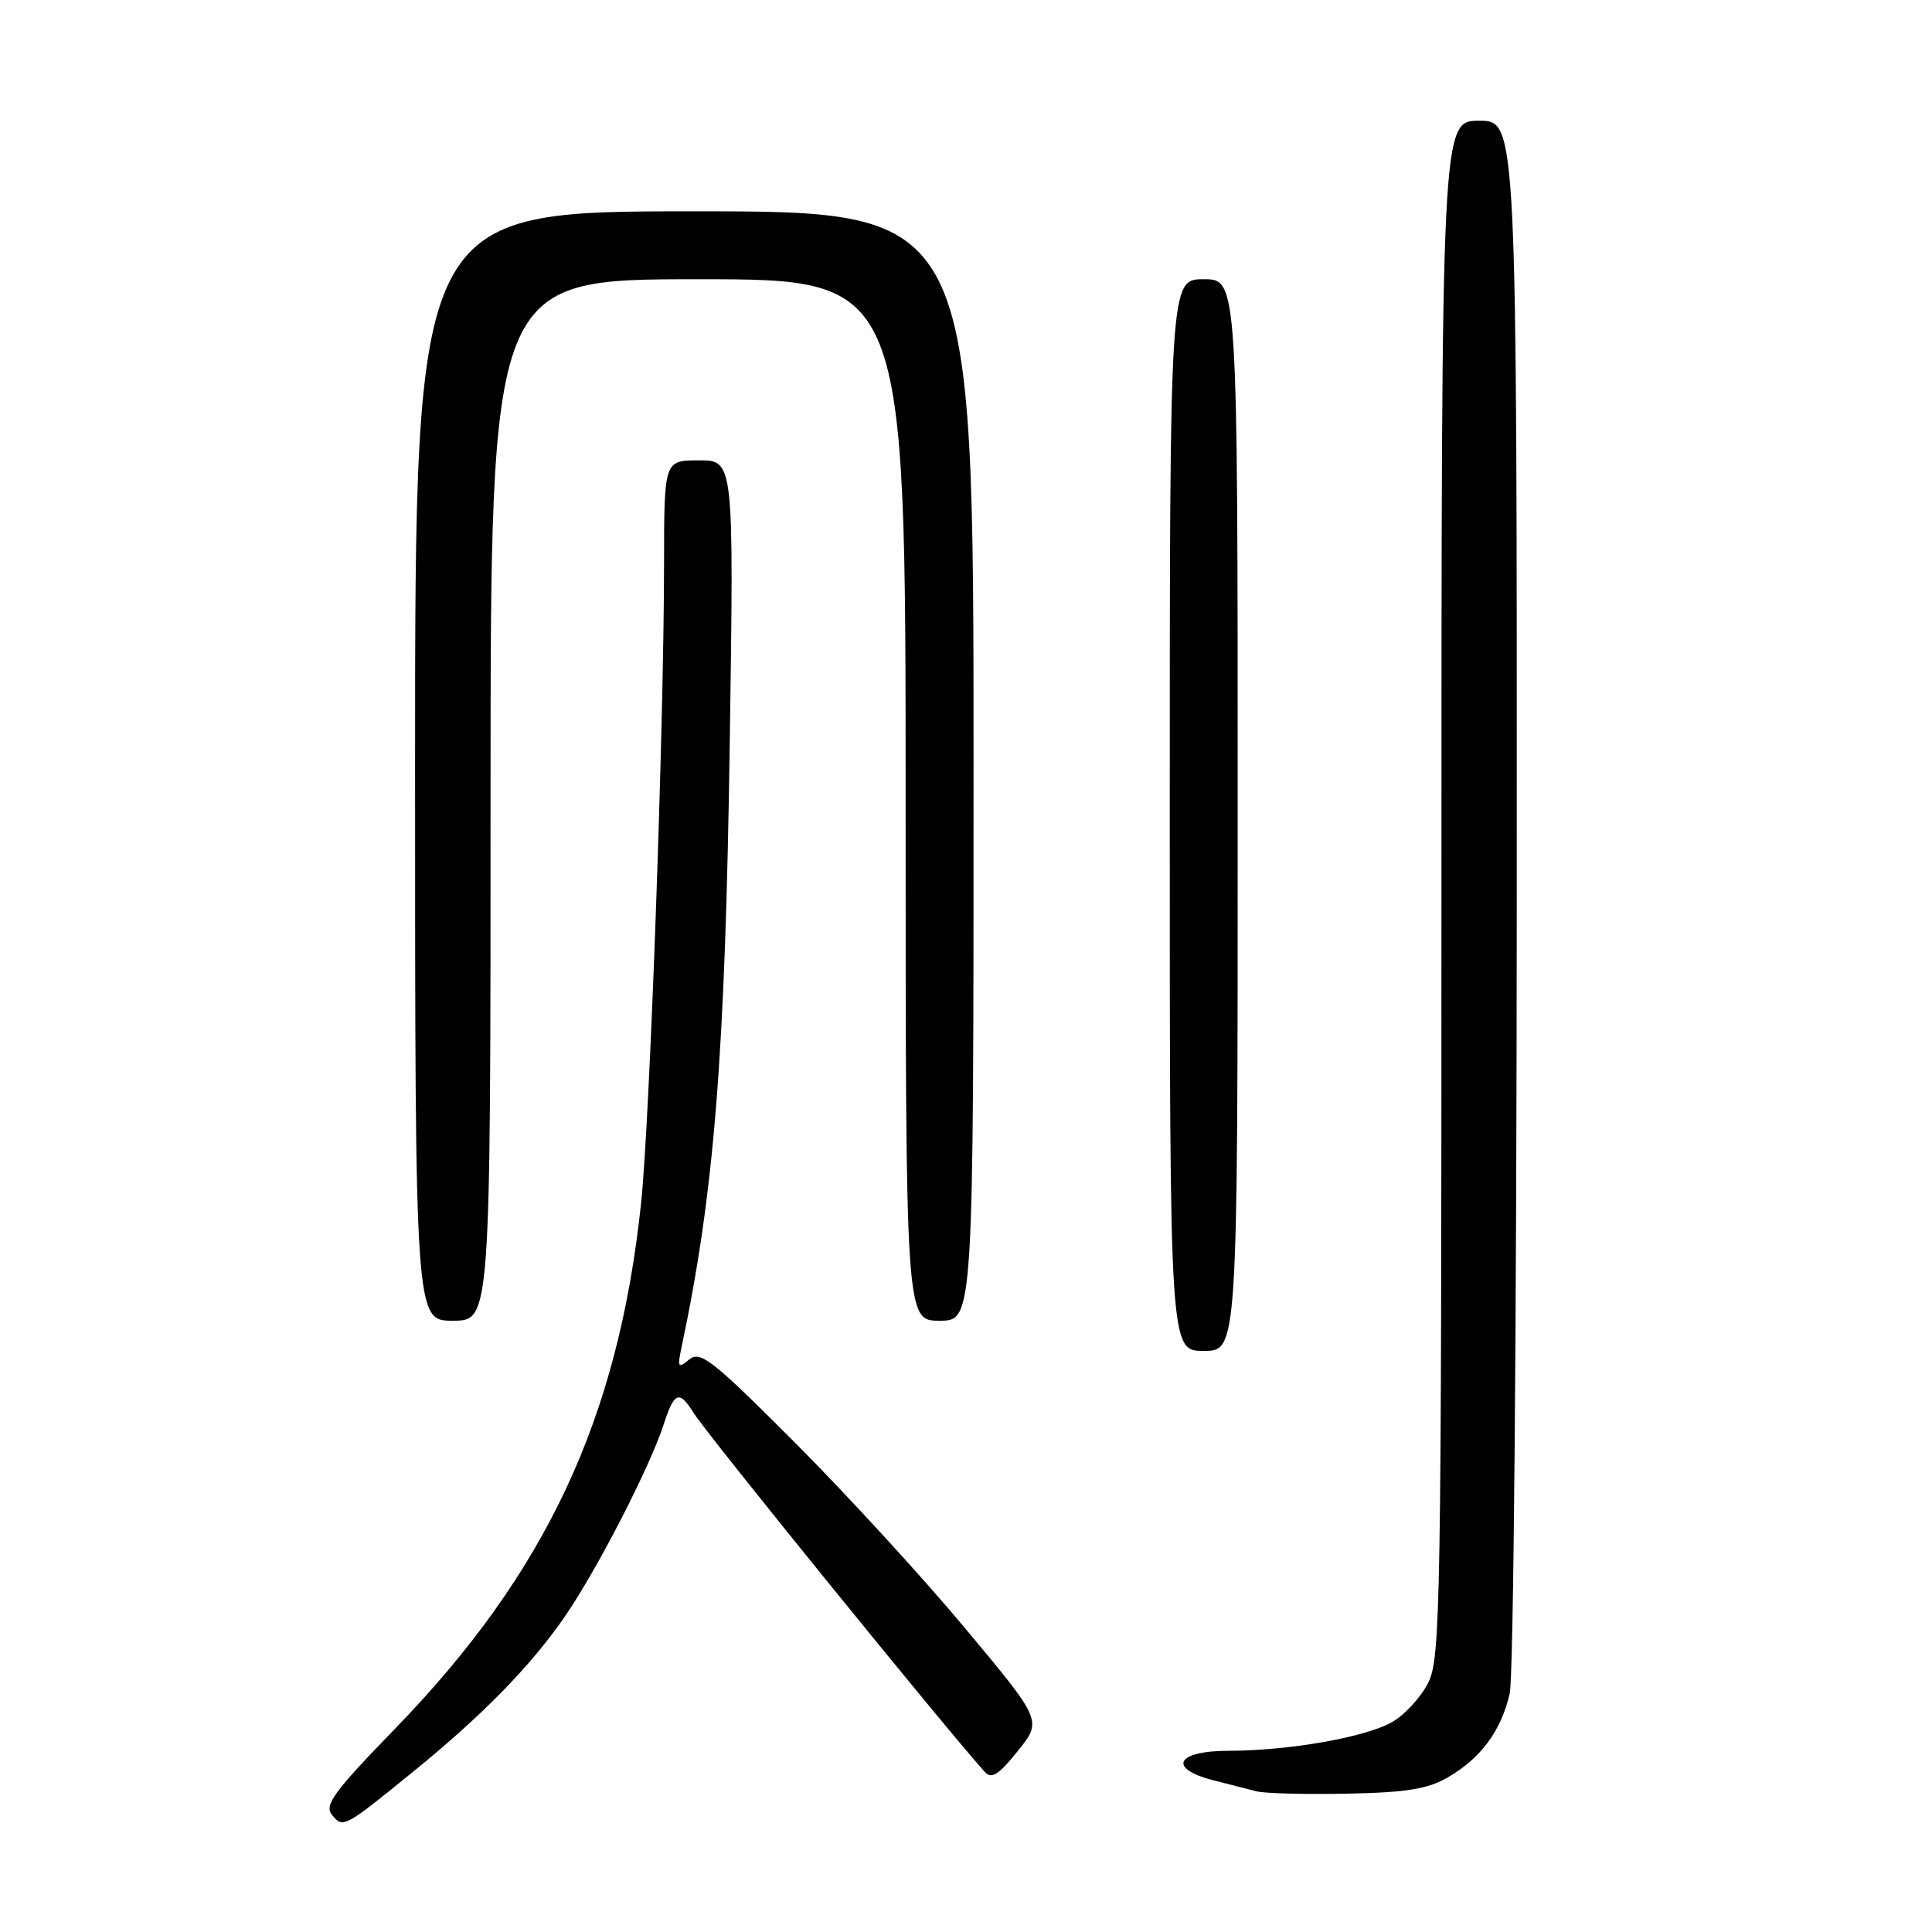 <?xml version="1.0" encoding="UTF-8" standalone="no"?>
<!DOCTYPE svg PUBLIC "-//W3C//DTD SVG 1.1//EN" "http://www.w3.org/Graphics/SVG/1.1/DTD/svg11.dtd" >
<svg xmlns="http://www.w3.org/2000/svg" xmlns:xlink="http://www.w3.org/1999/xlink" version="1.1" viewBox="0 0 256 256">
 <g >
 <path fill="currentColor"
d=" M 54.57 234.90 C 63.99 227.26 70.43 220.66 74.98 214.00 C 79.24 207.75 86.13 194.34 87.94 188.75 C 89.35 184.41 90.00 184.16 91.91 187.22 C 93.68 190.07 124.94 228.60 130.48 234.78 C 131.38 235.78 132.31 235.20 134.86 232.02 C 138.10 227.99 138.10 227.99 127.88 215.75 C 122.26 209.01 112.11 197.94 105.32 191.14 C 94.39 180.19 92.79 178.93 91.33 180.14 C 89.84 181.36 89.74 181.20 90.31 178.50 C 94.65 158.03 96.10 139.84 96.70 98.25 C 97.24 61.00 97.24 61.00 92.62 61.00 C 88.00 61.00 88.00 61.00 87.99 74.75 C 87.97 96.61 86.10 148.56 84.94 159.50 C 81.91 188.05 72.35 208.44 52.33 229.08 C 44.24 237.41 42.93 239.21 43.98 240.47 C 45.46 242.27 45.56 242.22 54.57 234.90 Z  M 191.90 235.48 C 196.26 232.93 198.90 229.34 200.04 224.42 C 200.56 222.21 200.96 176.02 200.98 118.25 C 201.00 16.00 201.00 16.00 196.00 16.00 C 191.00 16.00 191.00 16.00 191.00 117.75 C 191.00 212.63 190.88 219.73 189.25 222.97 C 188.29 224.87 186.15 227.21 184.50 228.16 C 180.96 230.20 170.82 231.98 162.75 231.99 C 155.86 232.00 154.66 234.32 160.75 235.89 C 162.81 236.42 165.40 237.08 166.50 237.36 C 167.60 237.64 173.00 237.78 178.51 237.67 C 186.43 237.51 189.22 237.05 191.90 235.48 Z  M 164.00 108.00 C 164.00 37.00 164.00 37.00 159.50 37.00 C 155.00 37.00 155.00 37.00 155.00 108.00 C 155.00 179.00 155.00 179.00 159.50 179.00 C 164.00 179.00 164.00 179.00 164.00 108.00 Z  M 65.00 106.00 C 65.00 37.00 65.00 37.00 92.50 37.00 C 120.00 37.00 120.00 37.00 120.00 106.00 C 120.00 175.00 120.00 175.00 124.50 175.00 C 129.00 175.00 129.00 175.00 129.00 101.50 C 129.00 28.00 129.00 28.00 92.00 28.00 C 55.00 28.00 55.00 28.00 55.00 101.50 C 55.00 175.00 55.00 175.00 60.00 175.00 C 65.00 175.00 65.00 175.00 65.00 106.00 Z "/>
</g>
</svg>